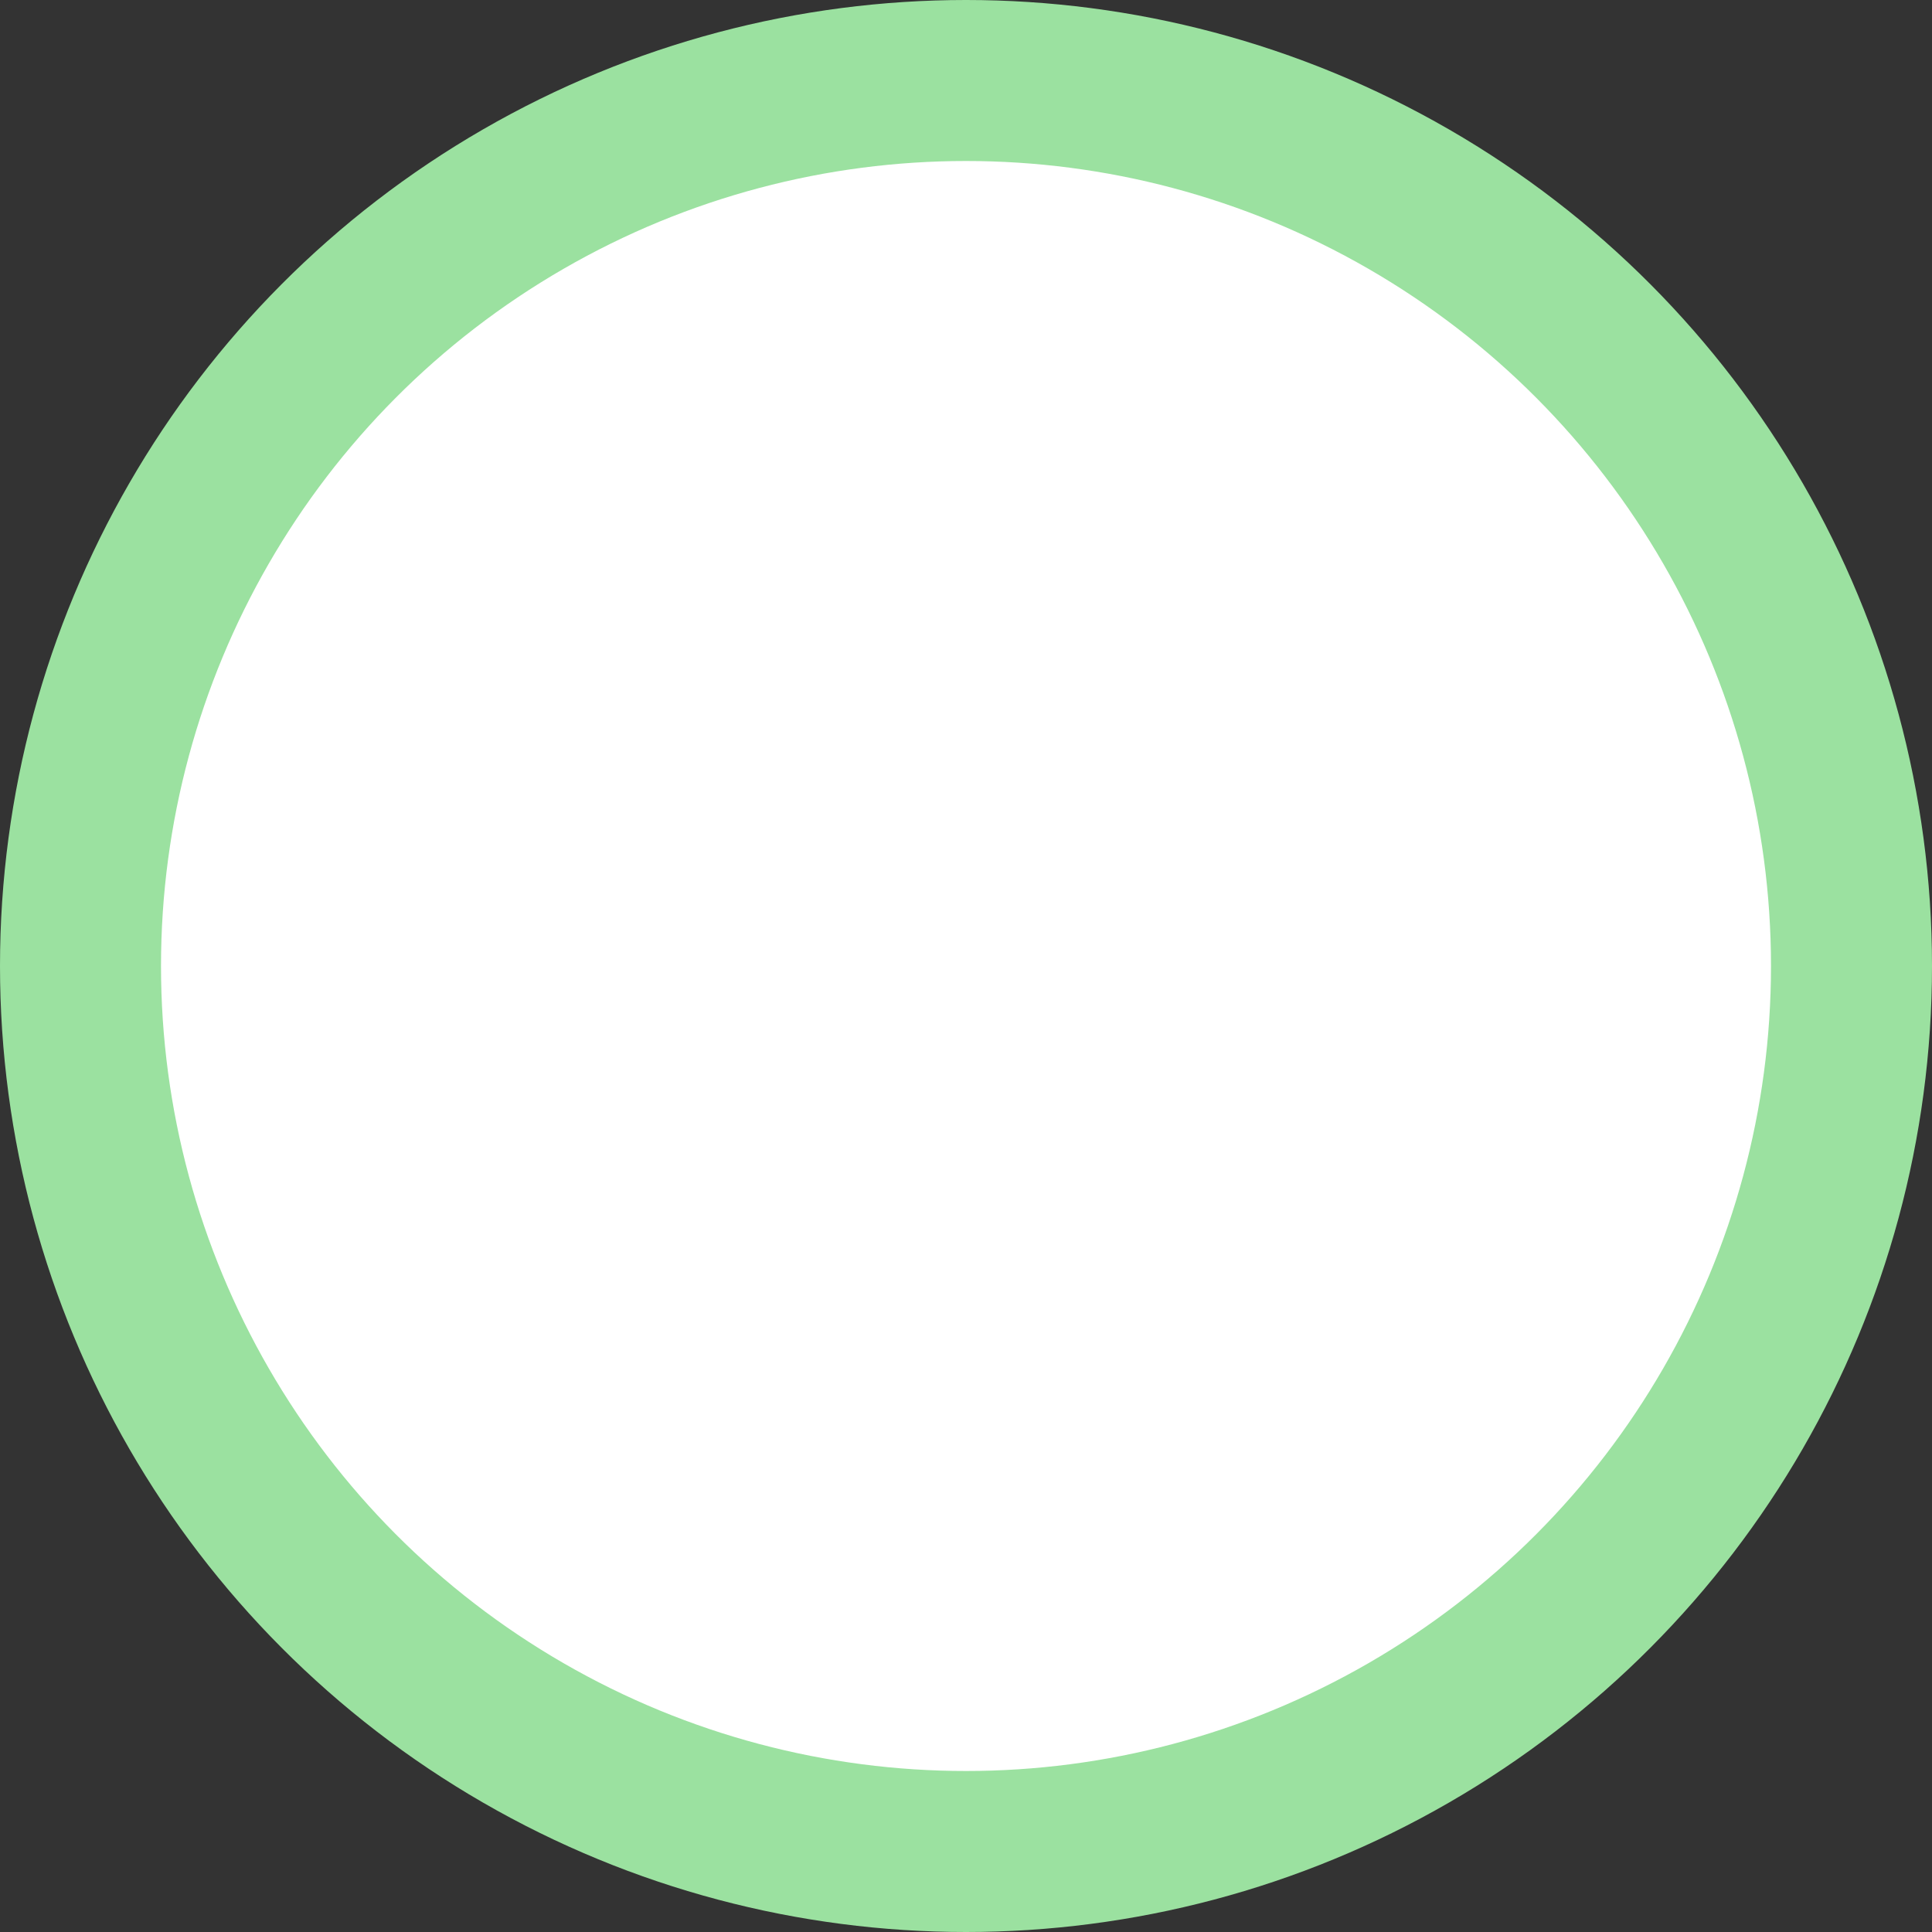 <svg xmlns="http://www.w3.org/2000/svg" viewBox="0 0 12 12">

  <rect x="0" y="0" width="12" height="12" fill="#333333" stroke="none"/>

  <circle cx="6" cy="6" r="5.5" fill="white" stroke="#9BE1A0"></circle>

</svg>